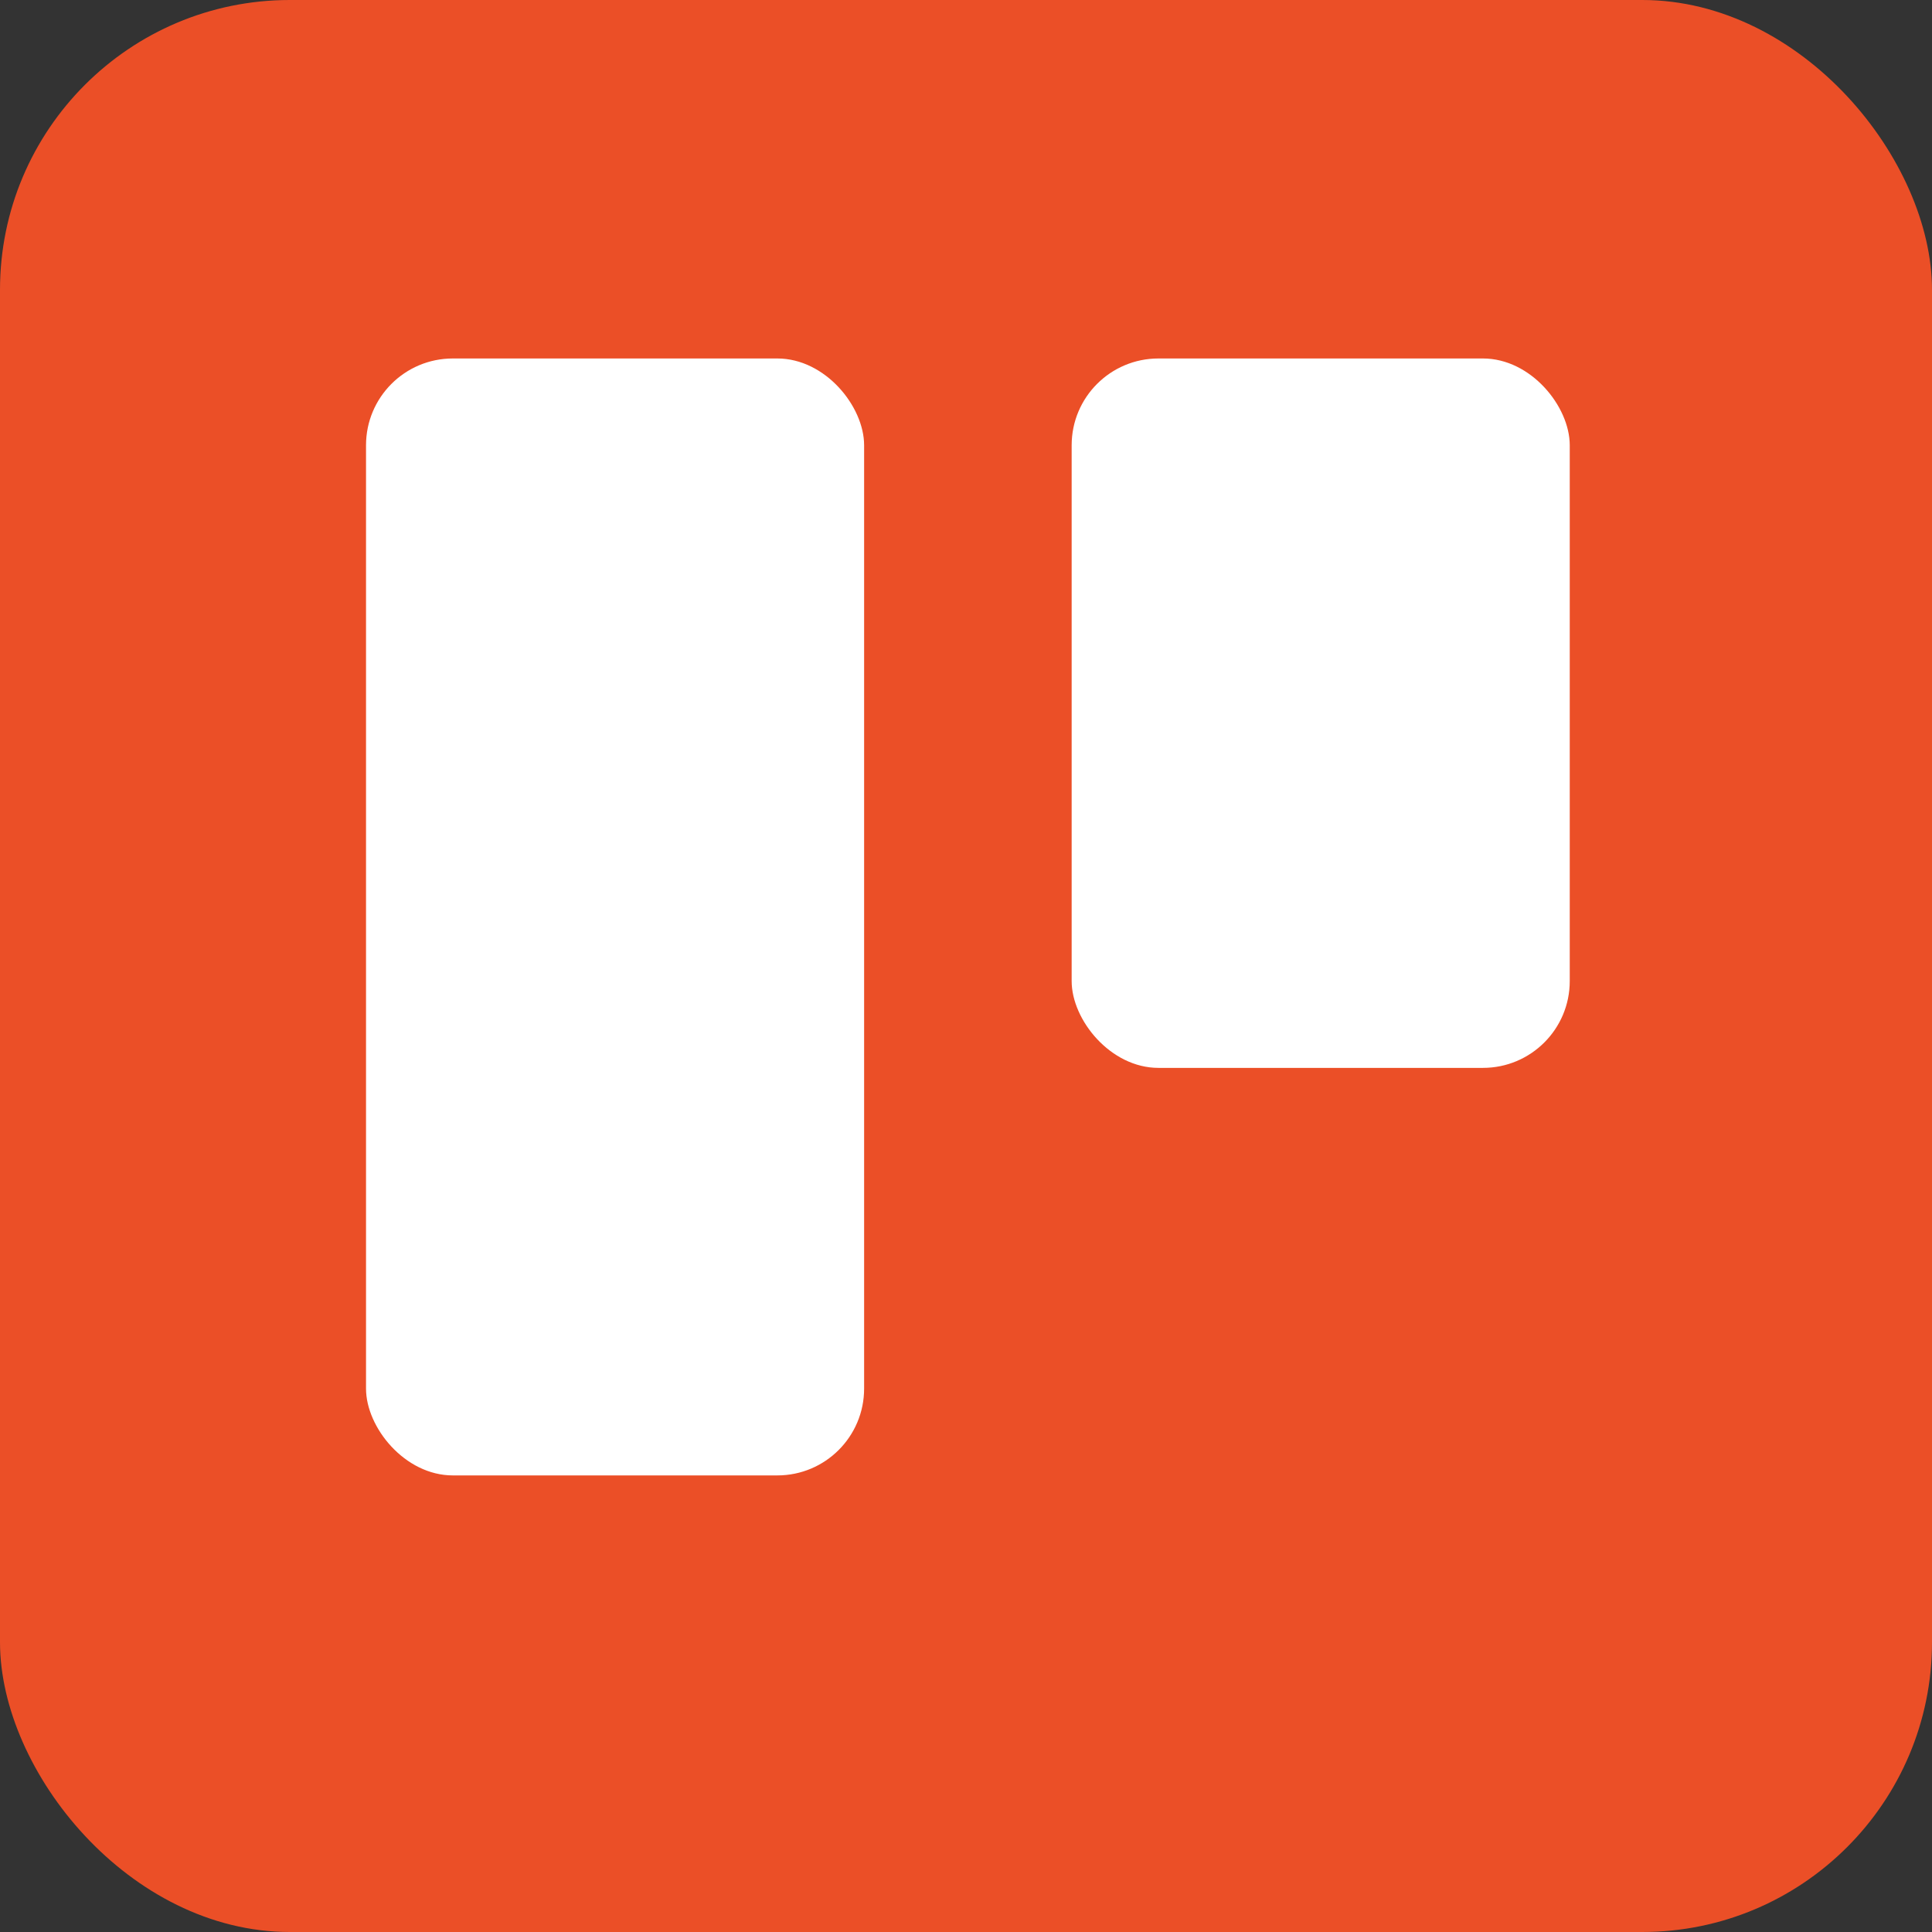<svg xmlns="http://www.w3.org/2000/svg" width="512" height="512"><rect width="100%" height="100%" fill="#333333" stroke="none"/><g class="layer"><rect width="512" height="512" fill="#eb4f27" rx="15%"/><rect width="132" height="188" x="284" y="95" fill="#fff" rx="23"/><rect width="132" height="296" x="97" y="95" fill="#fff" rx="23"/></g></svg>